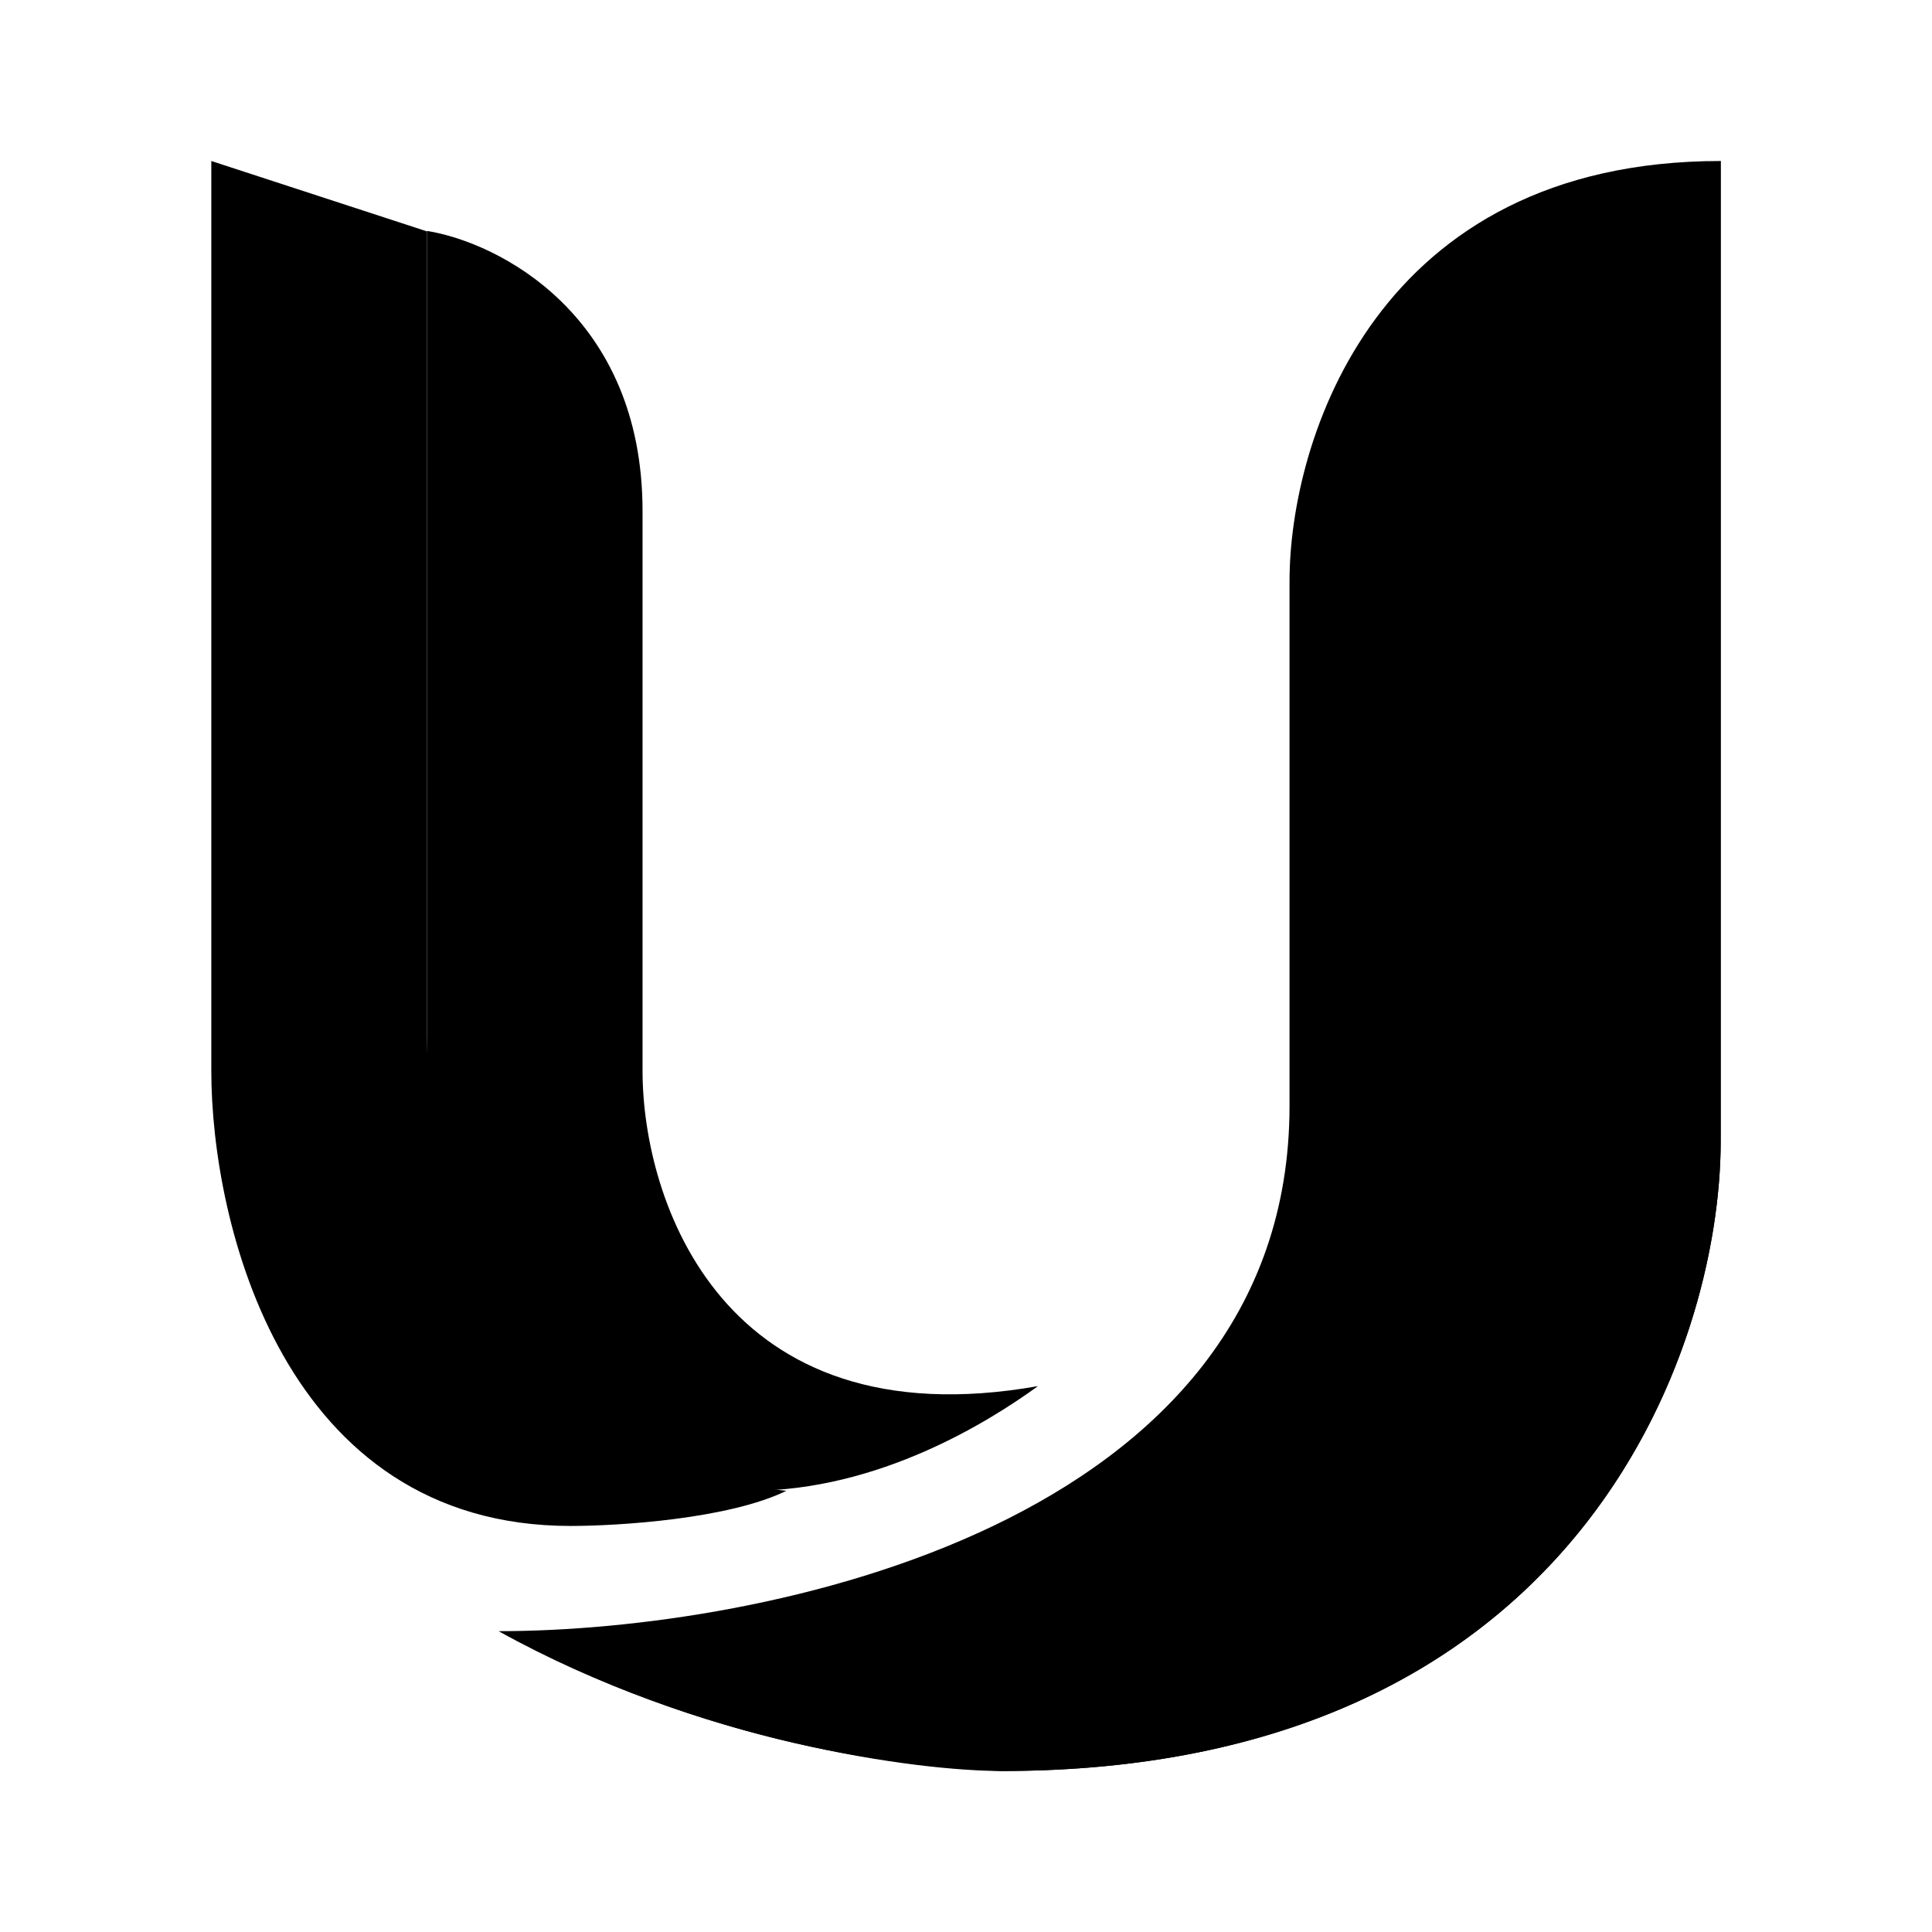 <svg xmlns="http://www.w3.org/2000/svg" xmlns:xlink="http://www.w3.org/1999/xlink" width="24" height="24" viewBox="0 0 24 24"><path fill="currentColor" d="M21.375 14.175V2c-4.288 0-5.356 3.481-5.356 5.219v6.519c0 5.218-6.55 6.525-9.825 6.525C8.694 21.65 11.406 22 12.444 22c7.144 0 8.931-5.219 8.931-7.825"/><path fill="currentColor" d="M21.375 2c-1.207.725-2.682 2.162-2.682 4.35v6.956c0 2.463-1.25 7.388-6.25 7.388c-2.856 0-4.875-.188-6.193-.406A14.35 14.35 0 0 0 12.437 22c7.15 0 8.938-5.219 8.938-7.825z"/><path fill="currentColor" d="M2.625 13.306V2l2.681.875v10c0 4.169 2.975 5.5 4.463 5.644c-.713.35-2.081.437-2.681.437c-3.57 0-4.463-3.768-4.463-5.65"/><path fill="currentColor" d="M7.982 6.35c0-2.437-1.788-3.337-2.675-3.481v10.438c0 4.343 2.675 5.212 4.012 5.212c1.606 0 2.981-.869 3.575-1.3c-3.931.694-4.912-2.319-4.912-3.913z"/></svg>
